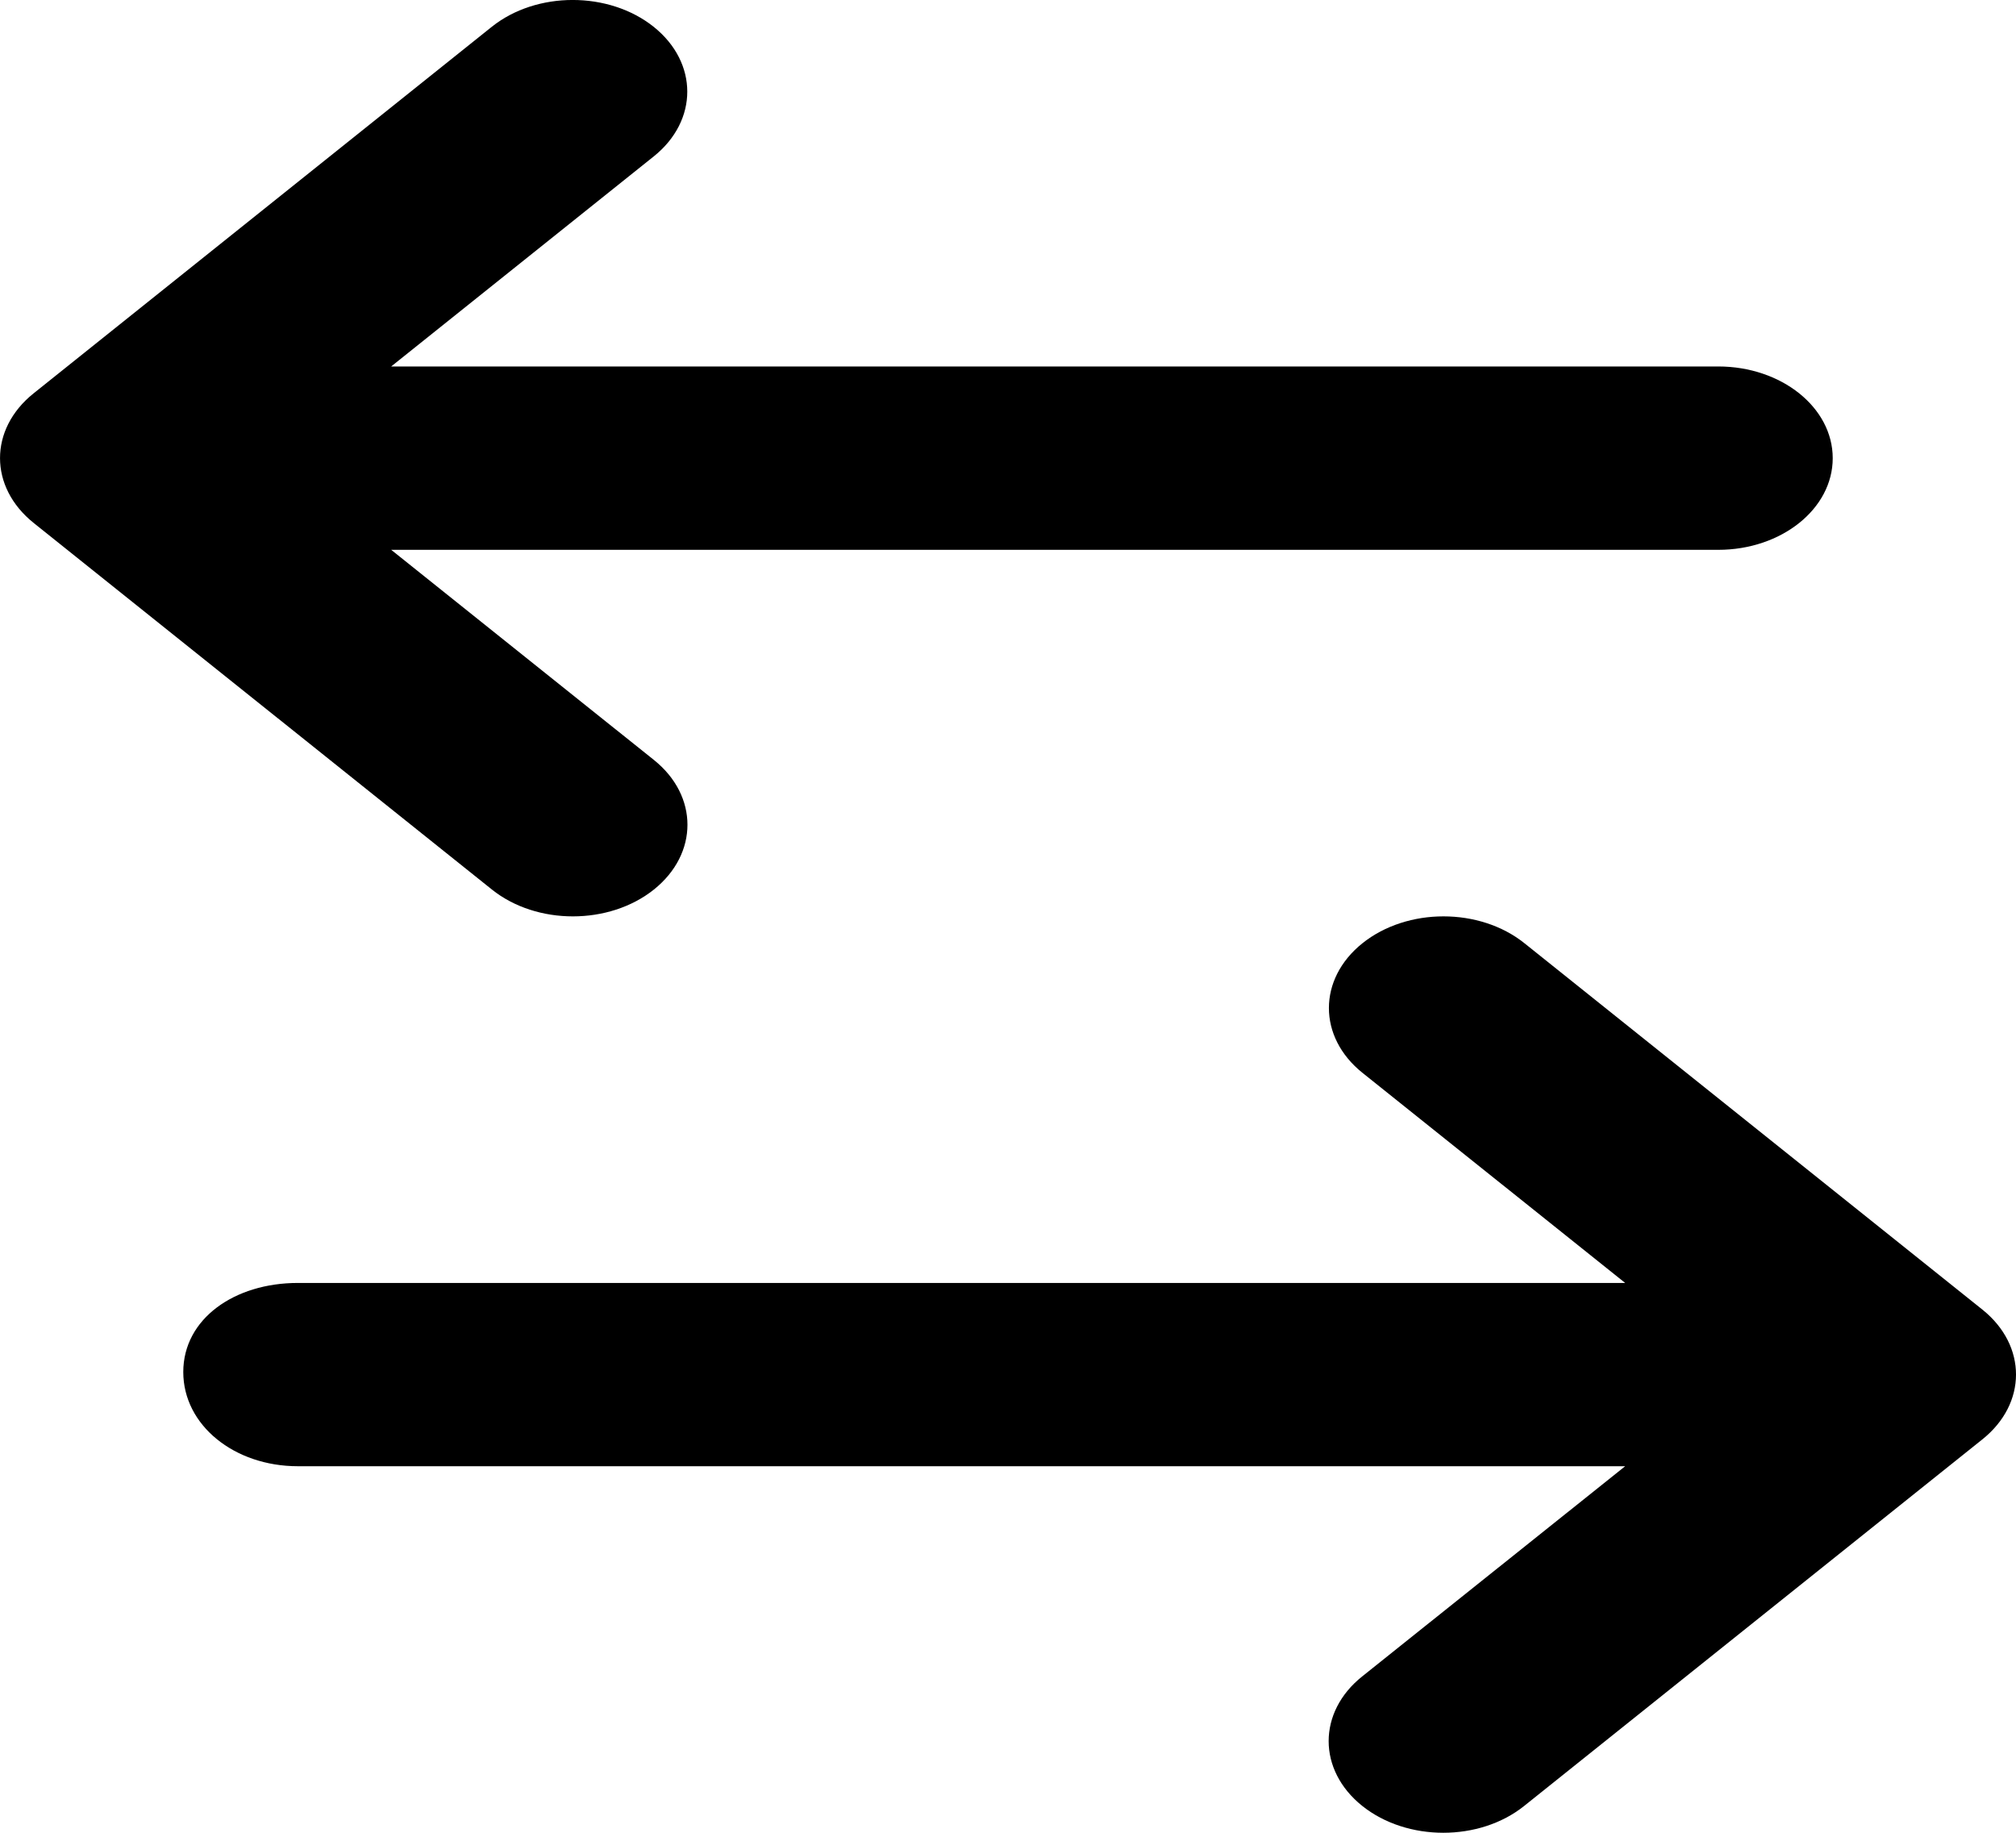 <svg width="22" height="20" viewBox="0 0 22 20" fill="none" xmlns="http://www.w3.org/2000/svg">
<path d="M0.366 4.293L5.366 0.293C5.854 -0.098 6.645 -0.098 7.134 0.293C7.622 0.684 7.622 1.316 7.134 1.707L4.269 3.999H18.75C19.441 3.999 20 4.447 20 5C20 5.552 19.441 6 18.75 6H4.269L7.136 8.293C7.624 8.684 7.624 9.316 7.136 9.707C6.648 10.097 5.857 10.098 5.368 9.707L0.368 5.707C-0.122 5.315 -0.122 4.684 0.366 4.293Z" fill="black"/>
<path d="M21.633 15.707L16.633 19.707C16.145 20.098 15.354 20.097 14.866 19.707C14.377 19.316 14.377 18.683 14.866 18.293L17.735 16H3.25C2.559 16 2 15.554 2 14.972C2 14.391 2.559 14 3.25 14H17.735L14.868 11.707C14.38 11.316 14.38 10.684 14.868 10.293C15.357 9.902 16.148 9.902 16.636 10.293L21.636 14.293C22.122 14.685 22.122 15.316 21.633 15.707Z" fill="black"/>
</svg>
